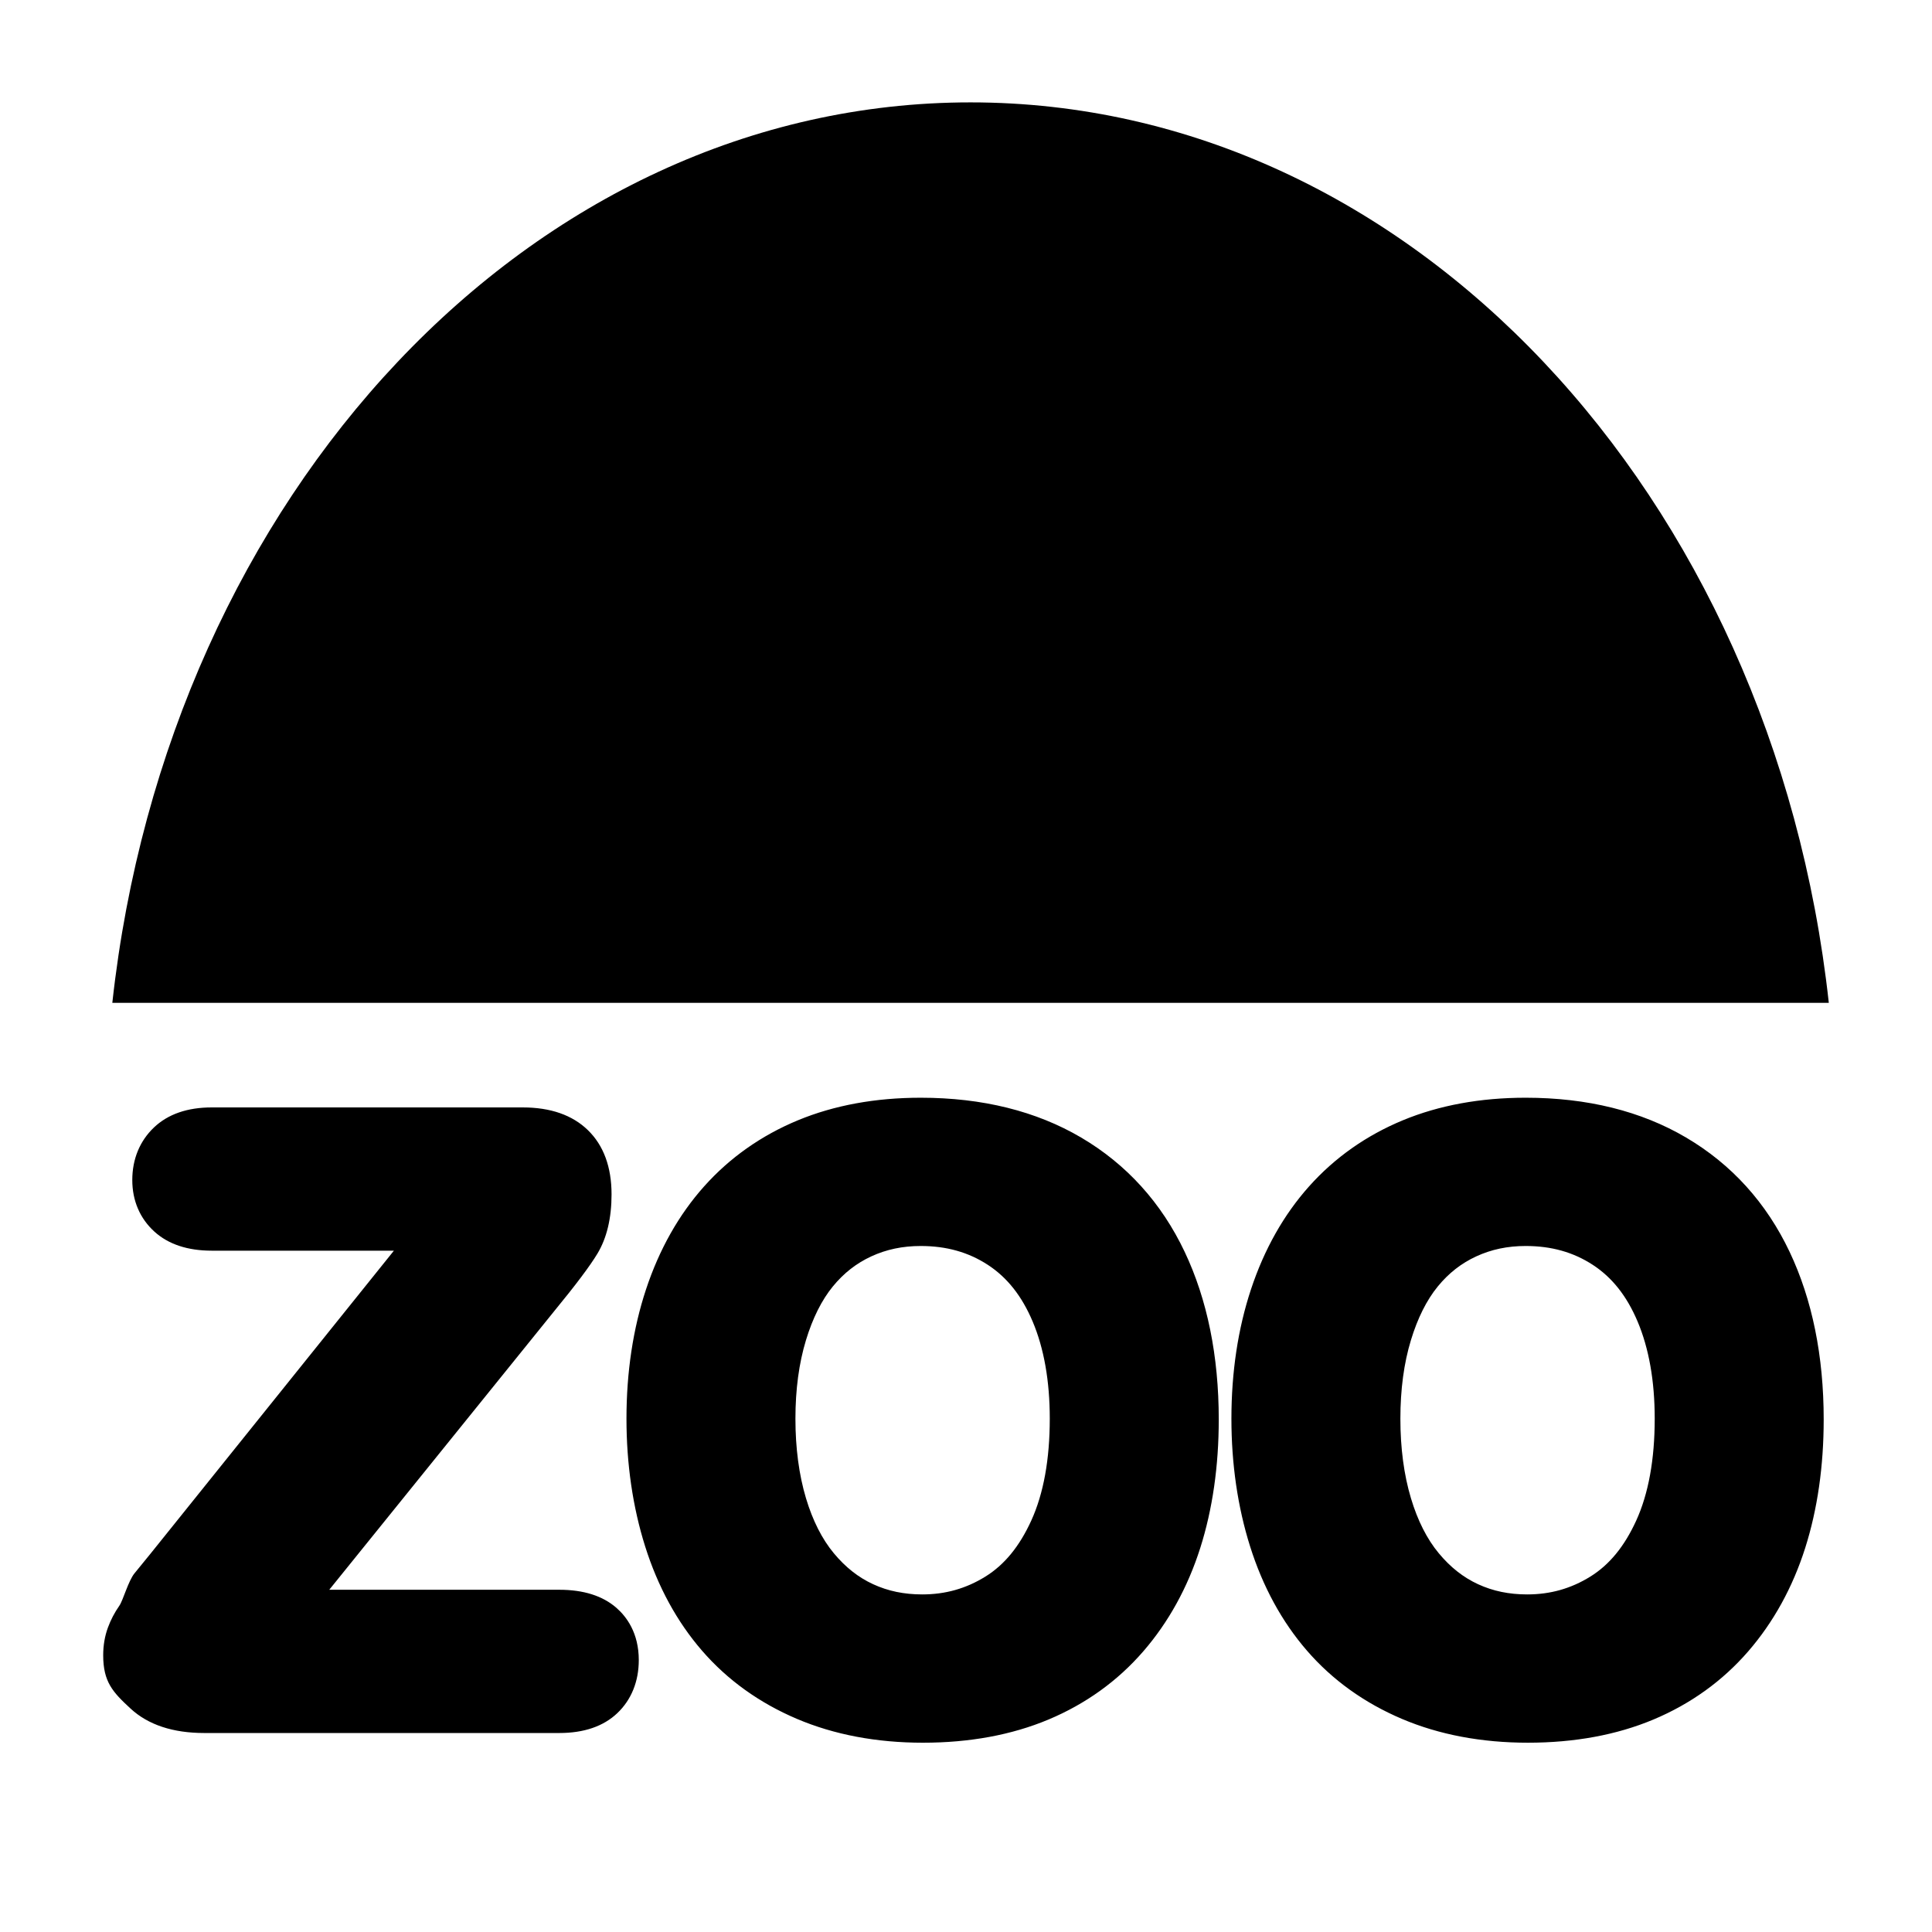 <?xml version="1.0" encoding="UTF-8" standalone="no"?>
<svg
     xmlns:dc="http://purl.org/dc/elements/1.1/"
     xmlns:cc="http://creativecommons.org/ns#"
     xmlns:rdf="http://www.w3.org/1999/02/22-rdf-syntax-ns#"
     xmlns:svg="http://www.w3.org/2000/svg"
     xmlns="http://www.w3.org/2000/svg"
     xmlns:sodipodi="http://sodipodi.sourceforge.net/DTD/sodipodi-0.dtd"
     xmlns:inkscape="http://www.inkscape.org/namespaces/inkscape"
     version="1.1"
     id="Calque_1"
     x="0px"
     y="0px"
     width="595.279px"
     height="595.281px"
     viewBox="0 0 595.279 595.281"
     enable-background="new 0 0 595.279 595.281"
     xml:space="preserve"
     sodipodi:docname="zoo-project.svg"
     inkscape:version="0.92.2 5c3e80d, 2017-08-06"><title
         id="title11">osgeo-zoo-project</title><defs
         id="defs7" /><sodipodi:namedview
         pagecolor="#ffffff"
         bordercolor="#666666"
         borderopacity="1"
         objecttolerance="10"
         gridtolerance="10"
         guidetolerance="10"
         inkscape:pageopacity="0"
         inkscape:pageshadow="2"
         inkscape:window-width="640"
         inkscape:window-height="480"
         id="namedview5"
         showgrid="false"
         inkscape:zoom="0.39645142"
         inkscape:cx="297.6395"
         inkscape:cy="297.6405"
         inkscape:window-x="0"
         inkscape:window-y="0"
         inkscape:window-maximized="0"
         inkscape:current-layer="Calque_1" /><path
         d="M299.044,31.545c-135.43,0-247.274,120.872-264.436,277.444h528.876C546.322,152.417,434.476,31.545,299.046,31.545H299.044  z M189.918,495.39c-4.231-3.688-10.145-5.56-17.58-5.56h-70.89l69.394-85.943c6.611-8.056,10.939-13.819,13.227-17.616  c2.894-4.791,4.36-10.936,4.36-18.266c0-8.443-2.458-15.108-7.308-19.811c-4.774-4.632-11.519-6.98-20.044-6.98H65.24  c-7.505,0-13.494,2.077-17.799,6.172c-4.37,4.154-6.681,9.756-6.681,16.195c0,6.369,2.365,11.873,6.839,15.924  c4.289,3.88,10.222,5.848,17.641,5.848h56.127l-75.085,93.474c-1.381,1.677-3.01,3.673-4.84,5.936  c-1.941,2.397-3.511,8.335-4.676,9.994c-1.458,2.08-2.641,4.342-3.517,6.728c-0.965,2.63-1.453,5.493-1.453,8.508  c0,8.213,2.919,11.359,8.436,16.451c5.403,4.994,13.042,7.525,22.708,7.525h109.398c7.577,0,13.583-2.057,17.851-6.108  c4.337-4.115,6.629-9.778,6.629-16.38C196.817,503.16,193.065,498.139,189.918,495.39L189.918,495.39z M333.116,350.494  c-13.83-8.14-30.459-12.267-49.424-12.267c-13.96,0-26.683,2.335-37.816,6.94c-11.287,4.672-21.016,11.523-28.915,20.366  c-7.814,8.749-13.846,19.438-17.923,31.772c-3.99,12.075-6.014,25.468-6.014,39.807c0,13.976,1.933,27.208,5.747,39.332  c3.908,12.412,9.805,23.23,17.529,32.148c7.815,9.029,17.667,16.107,29.28,21.037c11.463,4.863,24.52,7.328,38.806,7.328  c14.359,0,27.366-2.4,38.657-7.135c11.466-4.808,21.288-11.867,29.194-20.986c7.798-8.992,13.713-19.723,17.582-31.89  c3.779-11.887,5.697-25.208,5.697-39.593c0-19.549-3.53-36.918-10.493-51.623C357.855,370.59,347.118,358.734,333.116,350.494  L333.116,350.494z M256.915,478.578c-3.632-4.371-6.518-10.074-8.578-16.951c-2.159-7.207-3.254-15.455-3.254-24.514  c0-8.977,1.091-17.11,3.245-24.182c2.064-6.792,4.852-12.363,8.283-16.556c3.357-4.101,7.232-7.13,11.84-9.263  c4.671-2.154,9.657-3.201,15.241-3.201c7.915,0,14.682,1.902,20.682,5.812c5.961,3.893,10.473,9.594,13.793,17.432  c3.506,8.285,5.283,18.363,5.283,29.953c0,12.551-1.918,23.119-5.701,31.407c-3.633,7.959-8.254,13.602-14.125,17.249  c-5.966,3.701-12.334,5.501-19.472,5.501c-5.591,0-10.541-1.029-15.132-3.146C264.469,486.025,260.51,482.902,256.915,478.578  L256.915,478.578z M551.415,385.728c-7.17-15.141-17.904-26.994-31.904-35.233c-13.823-8.141-30.452-12.269-49.427-12.269  c-13.96,0-26.683,2.336-37.812,6.939c-11.282,4.664-21.012,11.518-28.918,20.367c-7.816,8.75-13.846,19.439-17.921,31.773  c-3.991,12.068-6.016,25.462-6.016,39.807c0,13.984,1.933,27.217,5.745,39.328c3.907,12.414,9.807,23.23,17.531,32.148  c7.816,9.031,17.668,16.109,29.275,21.036c11.457,4.864,24.513,7.331,38.809,7.331c14.355,0,27.361-2.4,38.657-7.137  c11.464-4.806,21.286-11.865,29.193-20.984c7.799-8.992,13.716-19.721,17.583-31.887c3.779-11.887,5.697-25.207,5.697-39.594  C561.909,417.808,558.379,400.437,551.415,385.728L551.415,385.728z M443.309,478.578c-3.636-4.375-6.521-10.078-8.577-16.953  c-2.159-7.207-3.254-15.455-3.254-24.512c0-8.979,1.09-17.113,3.245-24.184c2.062-6.79,4.849-12.359,8.283-16.555  c3.354-4.1,7.229-7.129,11.84-9.26c4.669-2.154,9.654-3.203,15.239-3.203c7.914,0,14.682,1.904,20.682,5.813  c5.961,3.89,10.473,9.593,13.791,17.431c3.506,8.286,5.285,18.363,5.285,29.953c0,12.551-1.918,23.119-5.699,31.408  c-3.635,7.959-8.256,13.602-14.128,17.248c-5.964,3.703-12.333,5.501-19.471,5.501c-5.589,0-10.54-1.028-15.131-3.144  C450.863,486.025,446.903,482.902,443.309,478.578L443.309,478.578z"
         id="path2" /></svg>